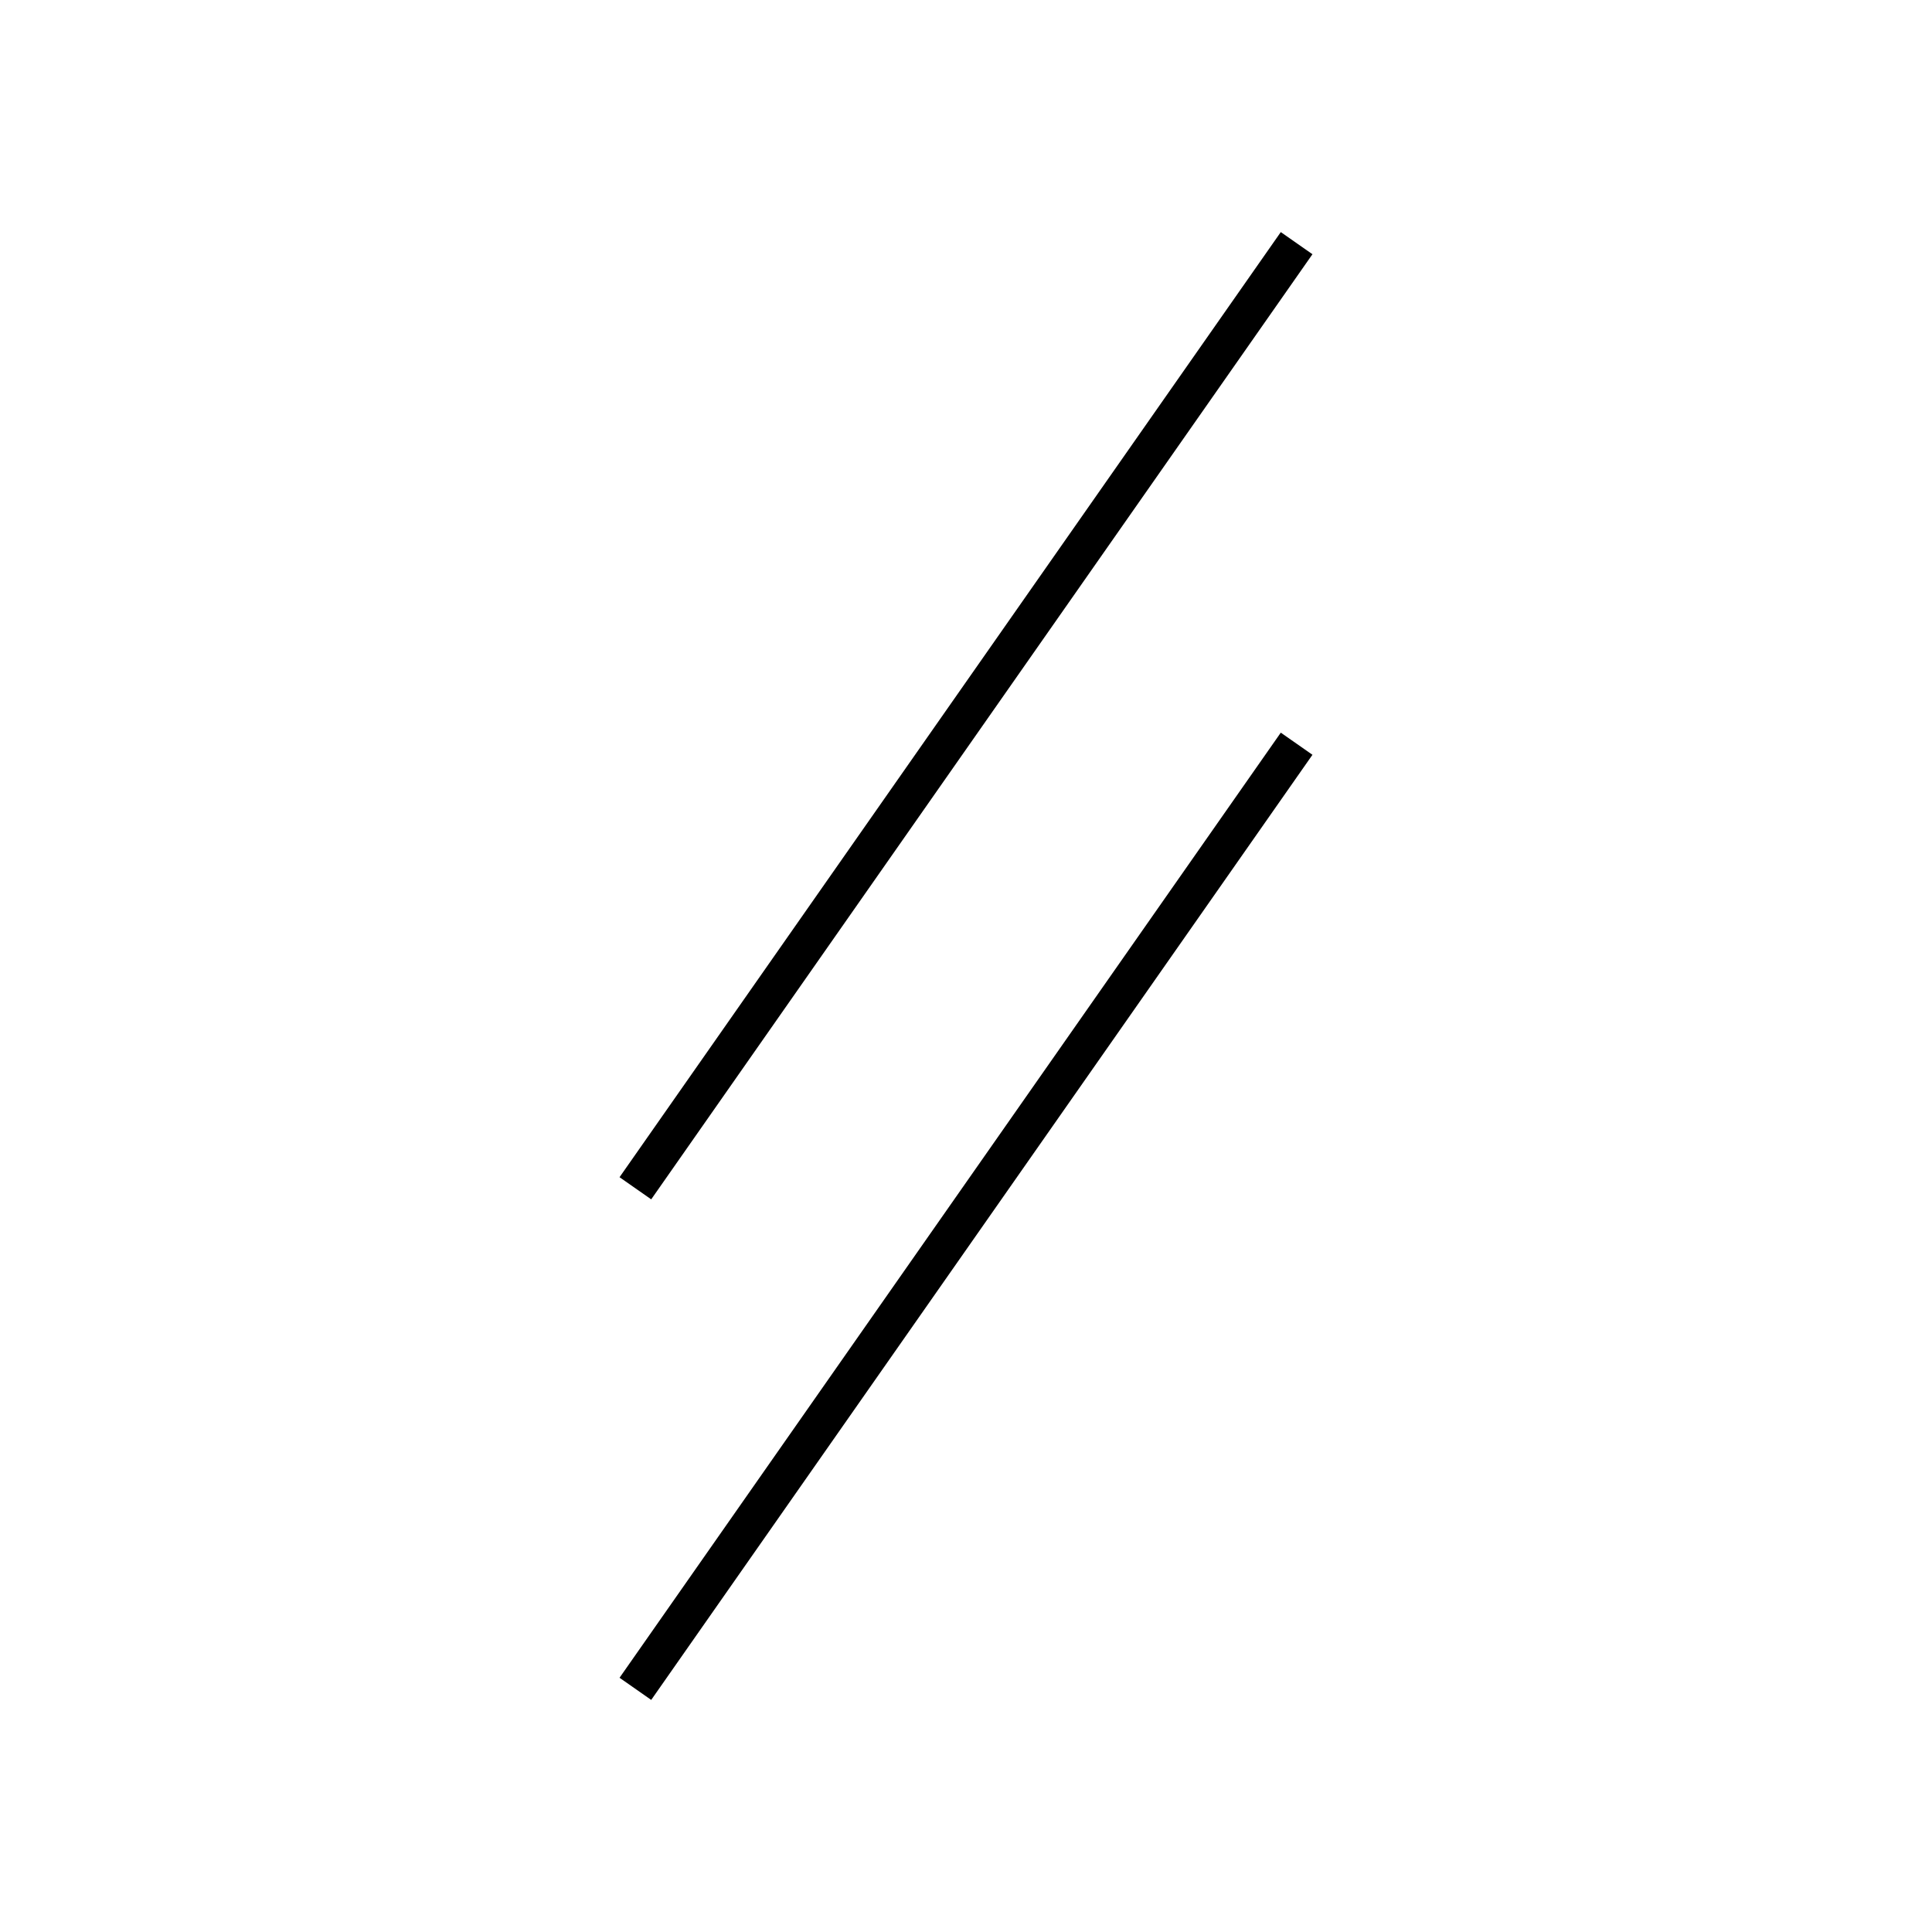 <!-- Este archivo es creado automaticamente por el generador de contenido del programa contornos version 1.1. Este elementos es el numero 225 de la serie 100 -->
<svg xmlns="http://www.w3.org/2000/svg" height="100" width="100">
<line x1="67.113" y1="38.495" x2="32.887" y2="87.414" stroke-width="2" stroke="black" />
<line x1="67.113" y1="12.586" x2="32.887" y2="61.505" stroke-width="2" stroke="black" />
</svg>
